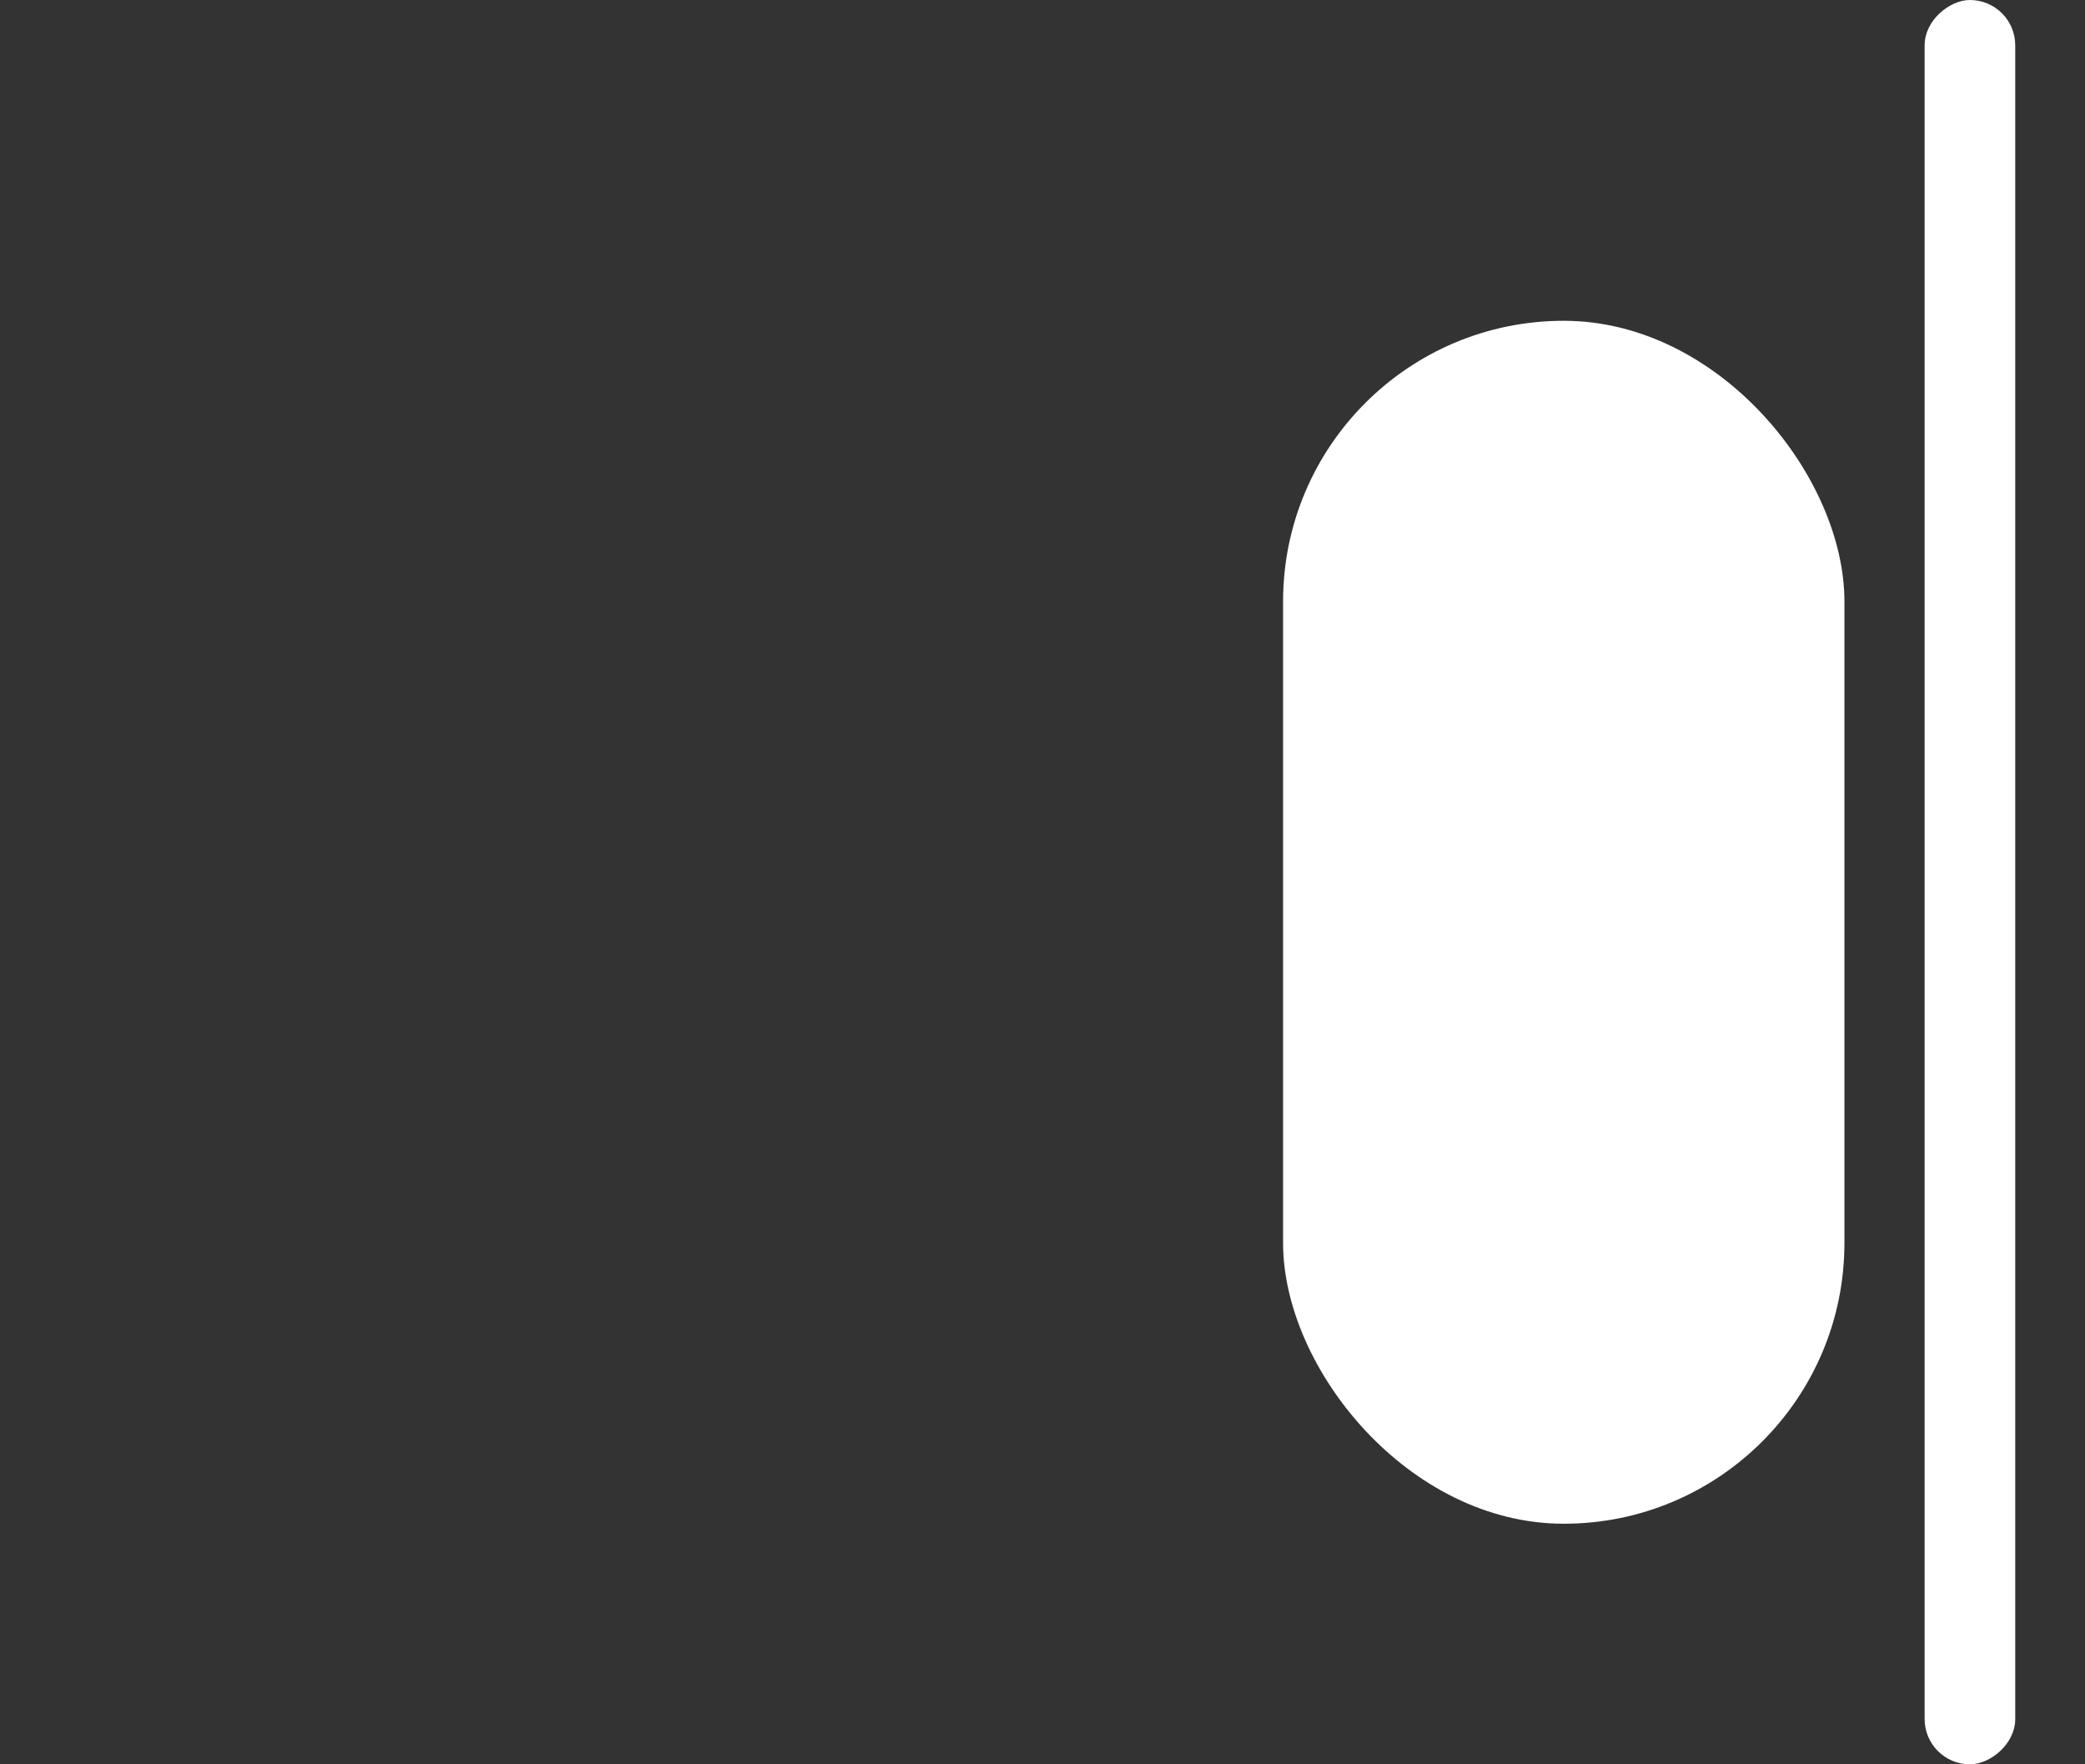 <svg width="26" height="22" viewBox="0 0 26 22" fill="none" xmlns="http://www.w3.org/2000/svg">
<rect x="0" y="0" width="26" height="22" fill="#333333" stroke="none"/>
<rect x="16" y="4" width="7" height="15" rx="3.5" fill="white"/>
<rect x="25.13" width="22" height="1.13" rx="0.565" transform="rotate(90 25.13 0)" fill="white"/>
</svg>

